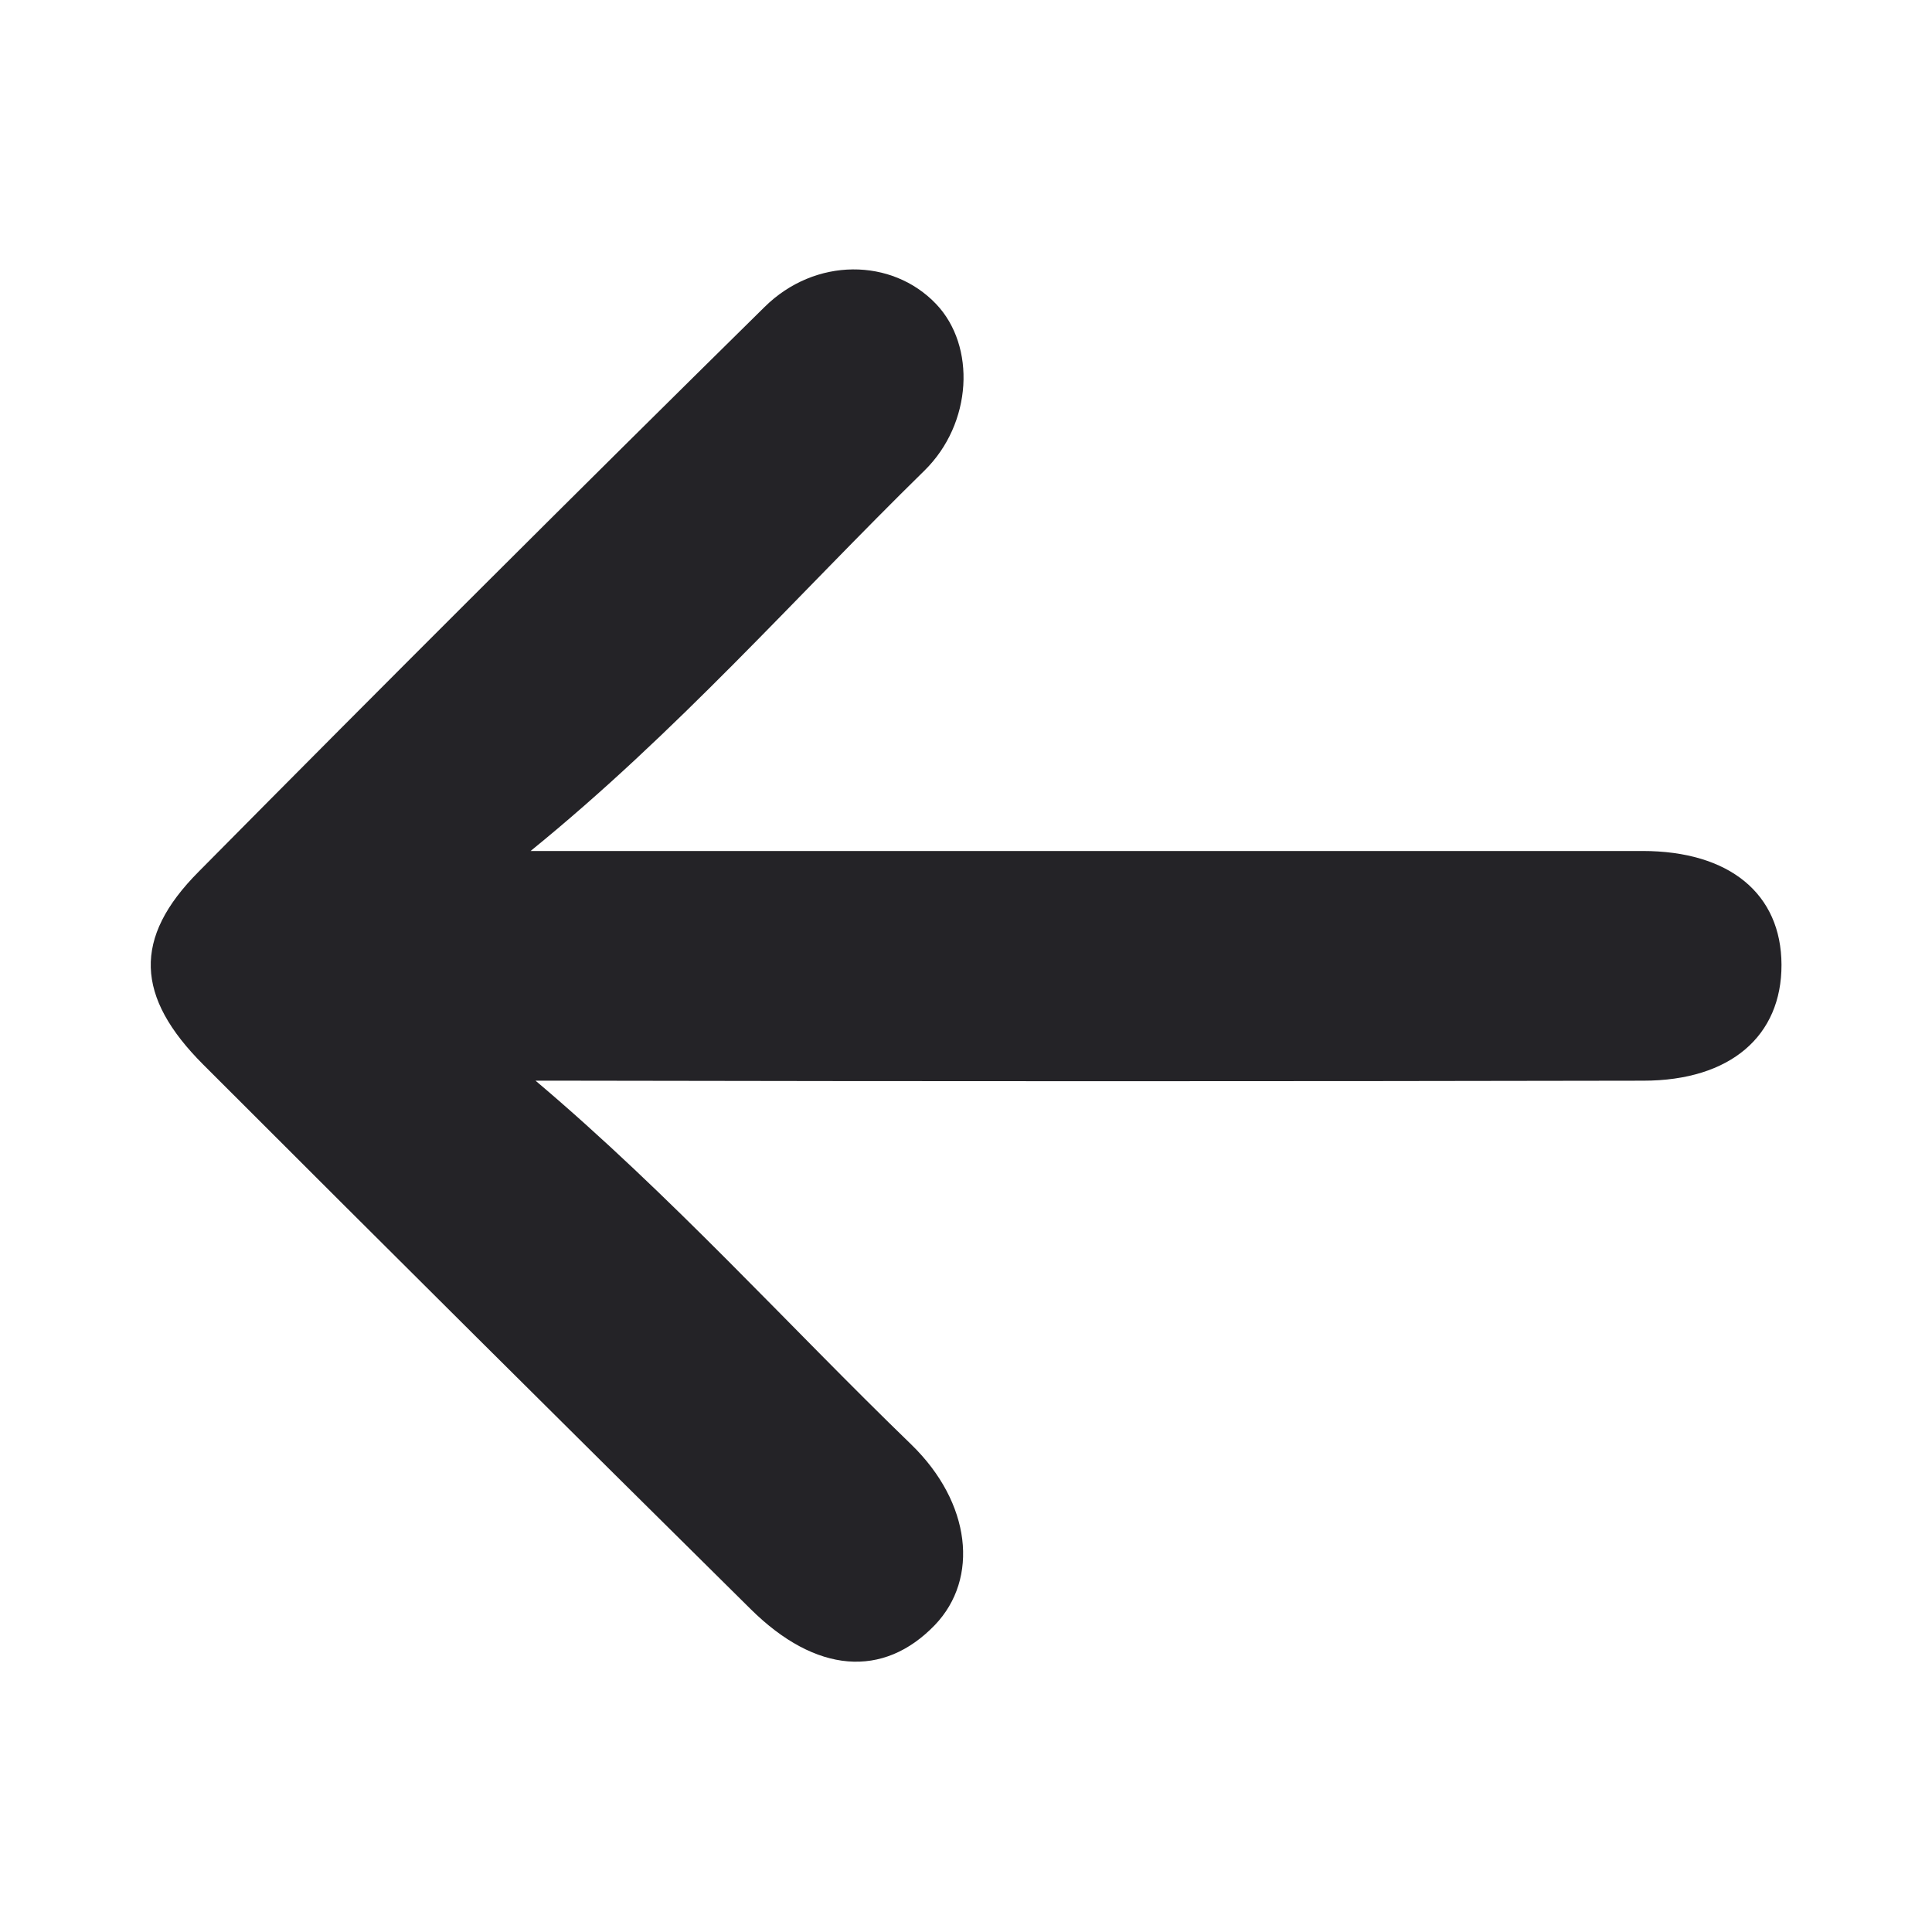 <svg id="Layer_1" data-name="Layer 1" xmlns="http://www.w3.org/2000/svg" viewBox="0 0 300 300"><defs><style>.cls-1{fill:#242327;}</style></defs><title>cw</title><path class="cls-1" d="M82.39,132.14H152.5q51.27,0,102.53,0c13.55,0,21.57,6.67,21.6,17.67s-7.87,18-21.48,18q-83.11.16-166.24,0H83.16c21.17,17.9,39.11,37.88,58.38,56.53,9.24,9,10.55,20.77,3.62,28-8,8.3-18.47,7.55-28.59-2.47q-42.63-42.17-85-84.55c-10.52-10.52-11-19.66-.69-30q43.64-44.1,87.84-87.65c7.86-7.77,19.8-7.64,26.64-.46,6.21,6.52,5.65,18.54-1.82,25.87C123.54,92.68,105.06,113.74,82.39,132.14Z"/></svg>